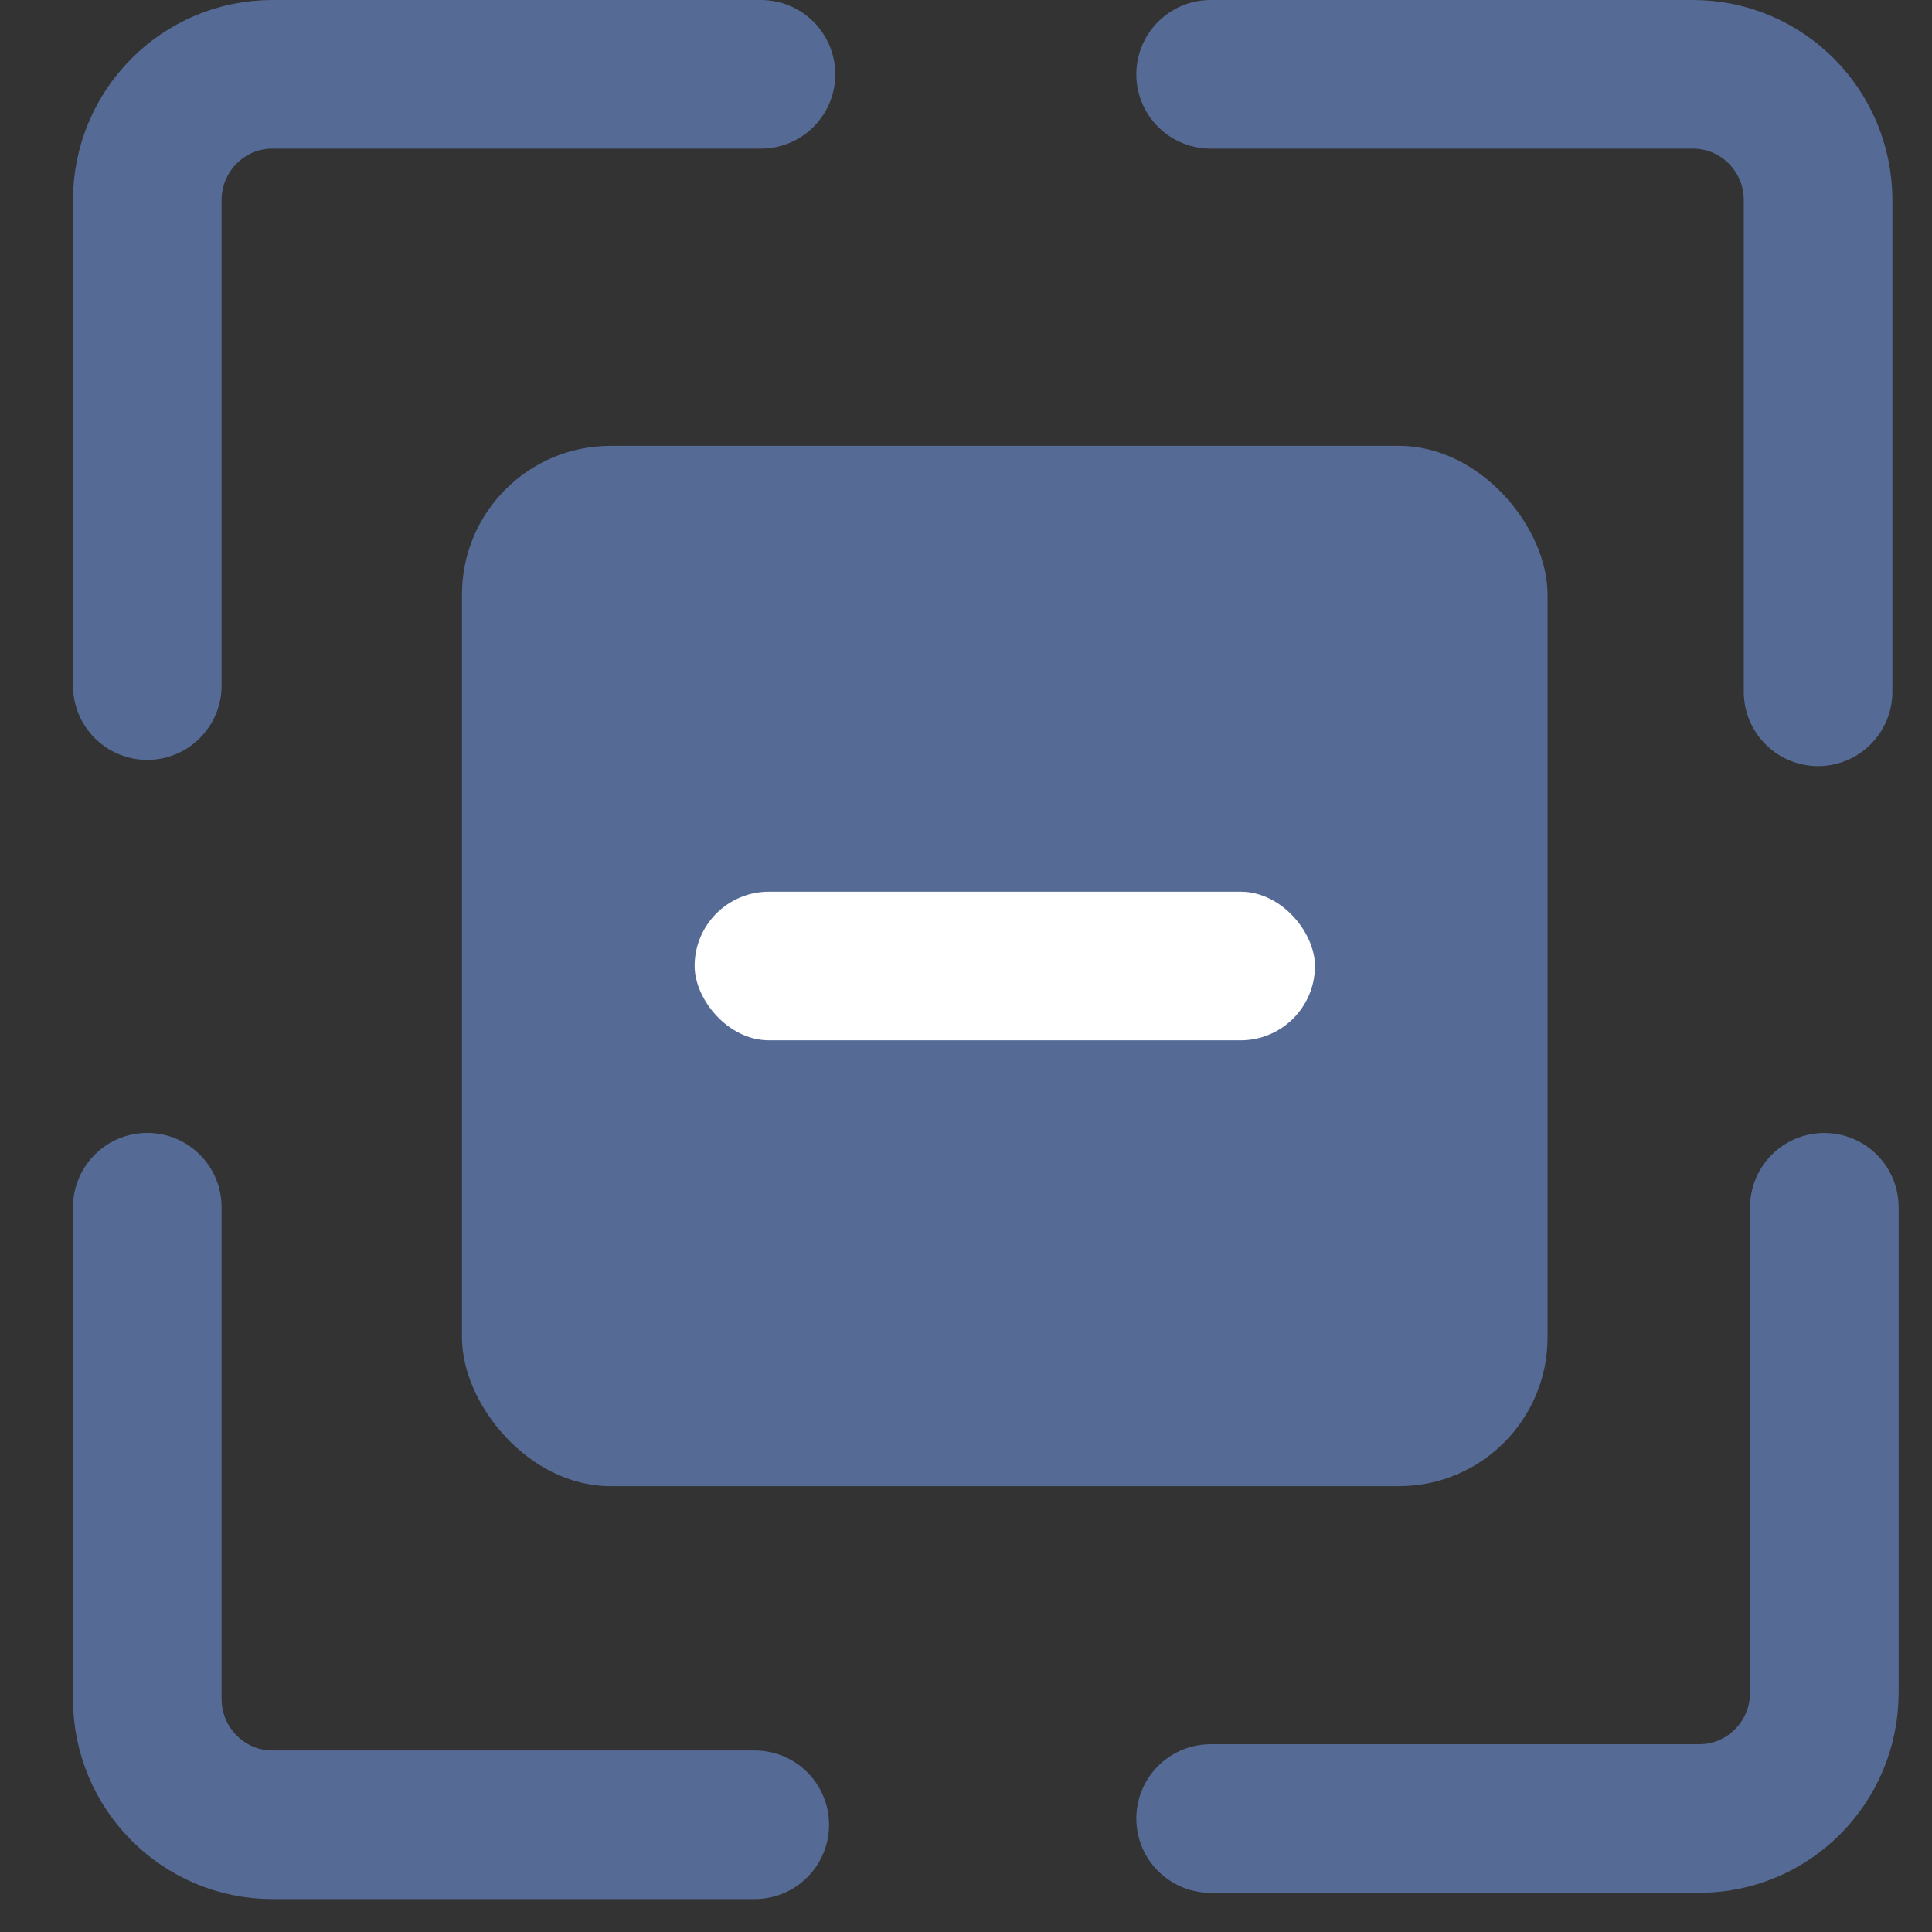 <?xml version="1.0" encoding="UTF-8"?>
<svg width="26px" height="26px" viewBox="0 0 26 26" version="1.1" xmlns="http://www.w3.org/2000/svg" xmlns:xlink="http://www.w3.org/1999/xlink">
    <rect x="0" y="0" width="26" height="26" fill="#333333" stroke="none"/>
    <!-- Generator: Sketch 52.5 (67469) - http://www.bohemiancoding.com/sketch -->
    <title>icon_saoyisao@2x</title>
    <desc>Created with Sketch.</desc>
    <g id="彧讯" stroke="none" stroke-width="1" fill="none" fill-rule="evenodd">
        <g id="我的" transform="translate(-15, -259)" fill-rule="nonzero">
            <g id="icon_saoyisao" transform="translate(16, 260)">
                <rect id="矩形" fill="#556A95" x="5.217" y="5" width="14.609" height="14" rx="2"></rect>
                <rect id="矩形" fill="#FFFFFF" x="8.348" y="11" width="8.348" height="2" rx="1"></rect>
                <path d="M0.982,8.226 L0.982,1.694 C0.982,0.758 1.736,0 2.666,0 L9.241,0" id="路径" stroke="#556A95" stroke-width="2" stroke-linecap="round"></path>
                <path d="M0.914,23.49 L0.914,16.999 C0.914,16.069 1.673,15.315 2.608,15.315 L9.225,15.315" id="路径-copy" stroke="#556A95" stroke-width="2" stroke-linecap="round" transform="translate(5.069, 19.402) rotate(-90) translate(-5.069, -19.402) "></path>
                <path d="M15.225,8.243 L15.225,1.752 C15.225,0.822 15.983,0.068 16.919,0.068 L23.535,0.068" id="路径-copy-2" stroke="#556A95" stroke-width="2" stroke-linecap="round" transform="translate(19.38, 4.155) rotate(-270) translate(-19.38, -4.155) "></path>
                <path d="M15.293,23.473 L15.293,16.941 C15.293,16.006 16.046,15.247 16.976,15.247 L23.552,15.247" id="路径-copy-3" stroke="#556A95" stroke-width="2" stroke-linecap="round" transform="translate(19.422, 19.36) rotate(-180) translate(-19.422, -19.36) "></path>
            </g>
        </g>
    </g>
</svg>